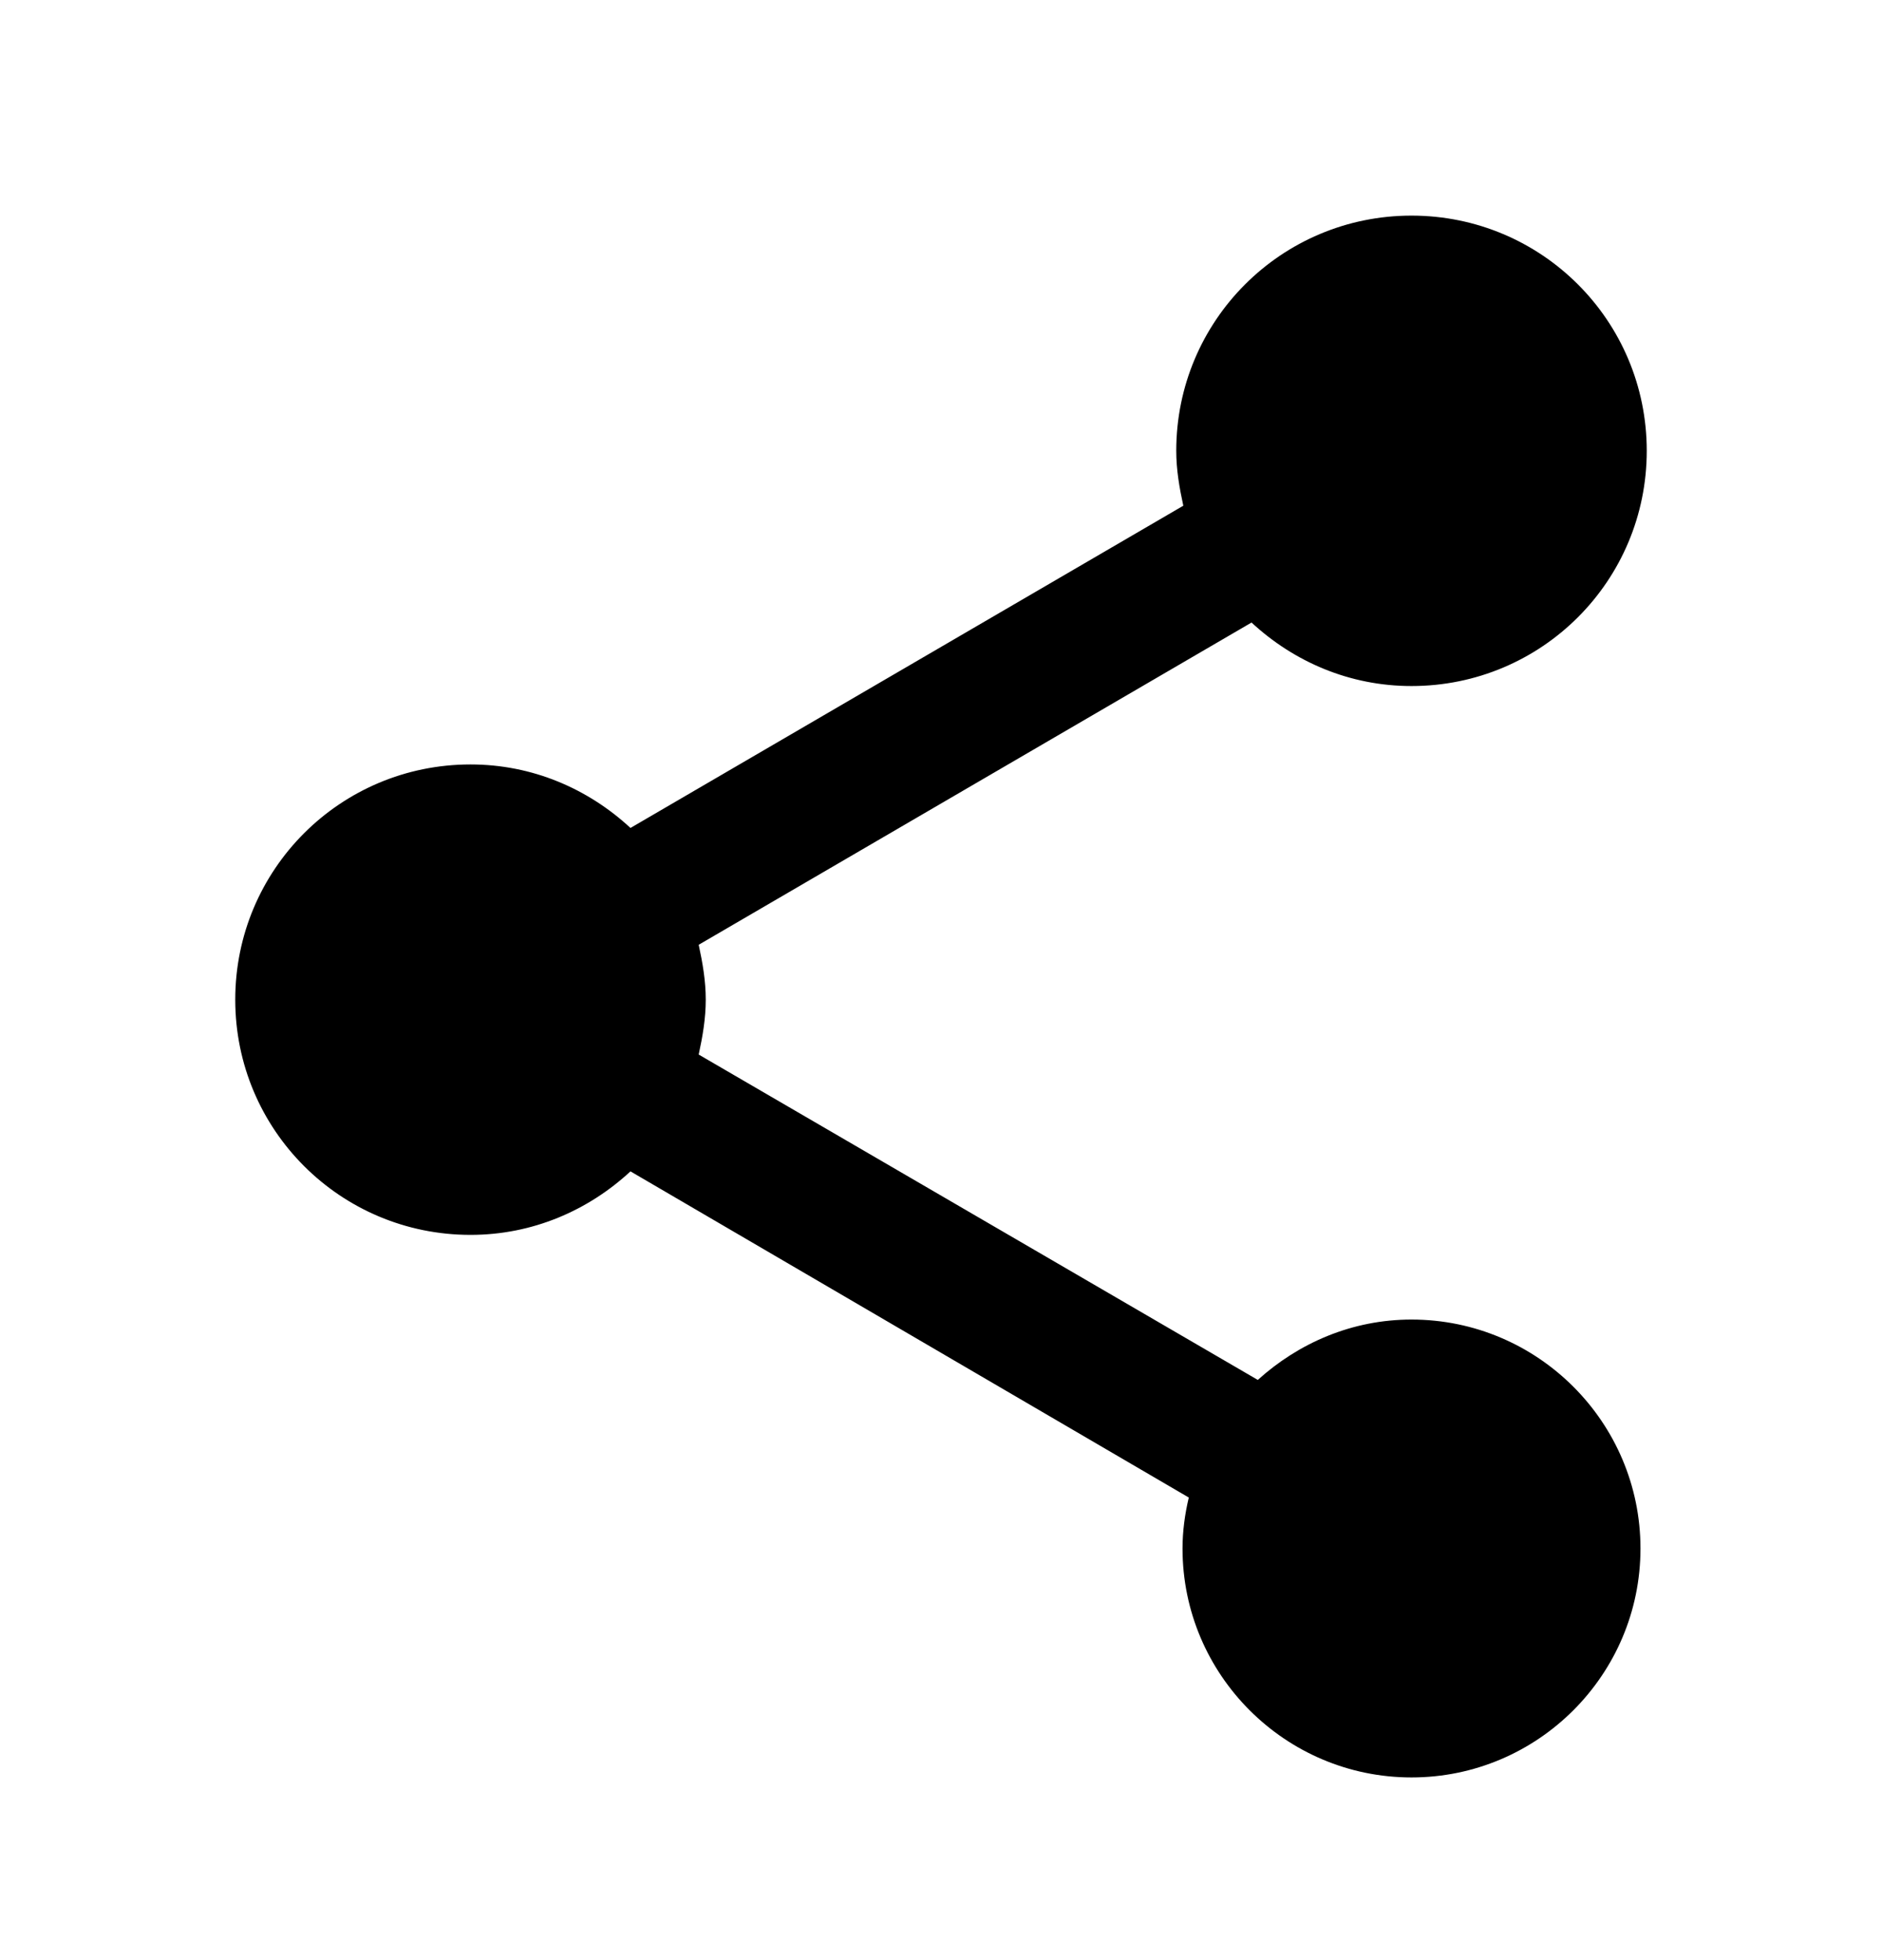<svg width="24" height="25" viewBox="0 0 24 25" fill="none" xmlns="http://www.w3.org/2000/svg">
<path d="M18 16.83C17.24 16.83 16.56 17.13 16.04 17.6L8.91 13.45C8.96 13.22 9 12.99 9 12.75C9 12.51 8.96 12.28 8.91 12.05L15.96 7.94C16.5 8.44 17.21 8.75 18 8.75C19.66 8.75 21 7.41 21 5.75C21 4.09 19.66 2.75 18 2.75C16.34 2.75 15 4.09 15 5.75C15 5.99 15.04 6.22 15.09 6.45L8.04 10.56C7.5 10.06 6.79 9.75 6 9.75C4.34 9.75 3 11.09 3 12.75C3 14.41 4.34 15.75 6 15.75C6.79 15.75 7.5 15.44 8.04 14.94L15.16 19.1C15.11 19.31 15.08 19.53 15.08 19.75C15.08 21.36 16.39 22.67 18 22.67C19.61 22.67 20.92 21.36 20.92 19.75C20.92 18.14 19.61 16.83 18 16.83Z" fill="black"/>
</svg>
